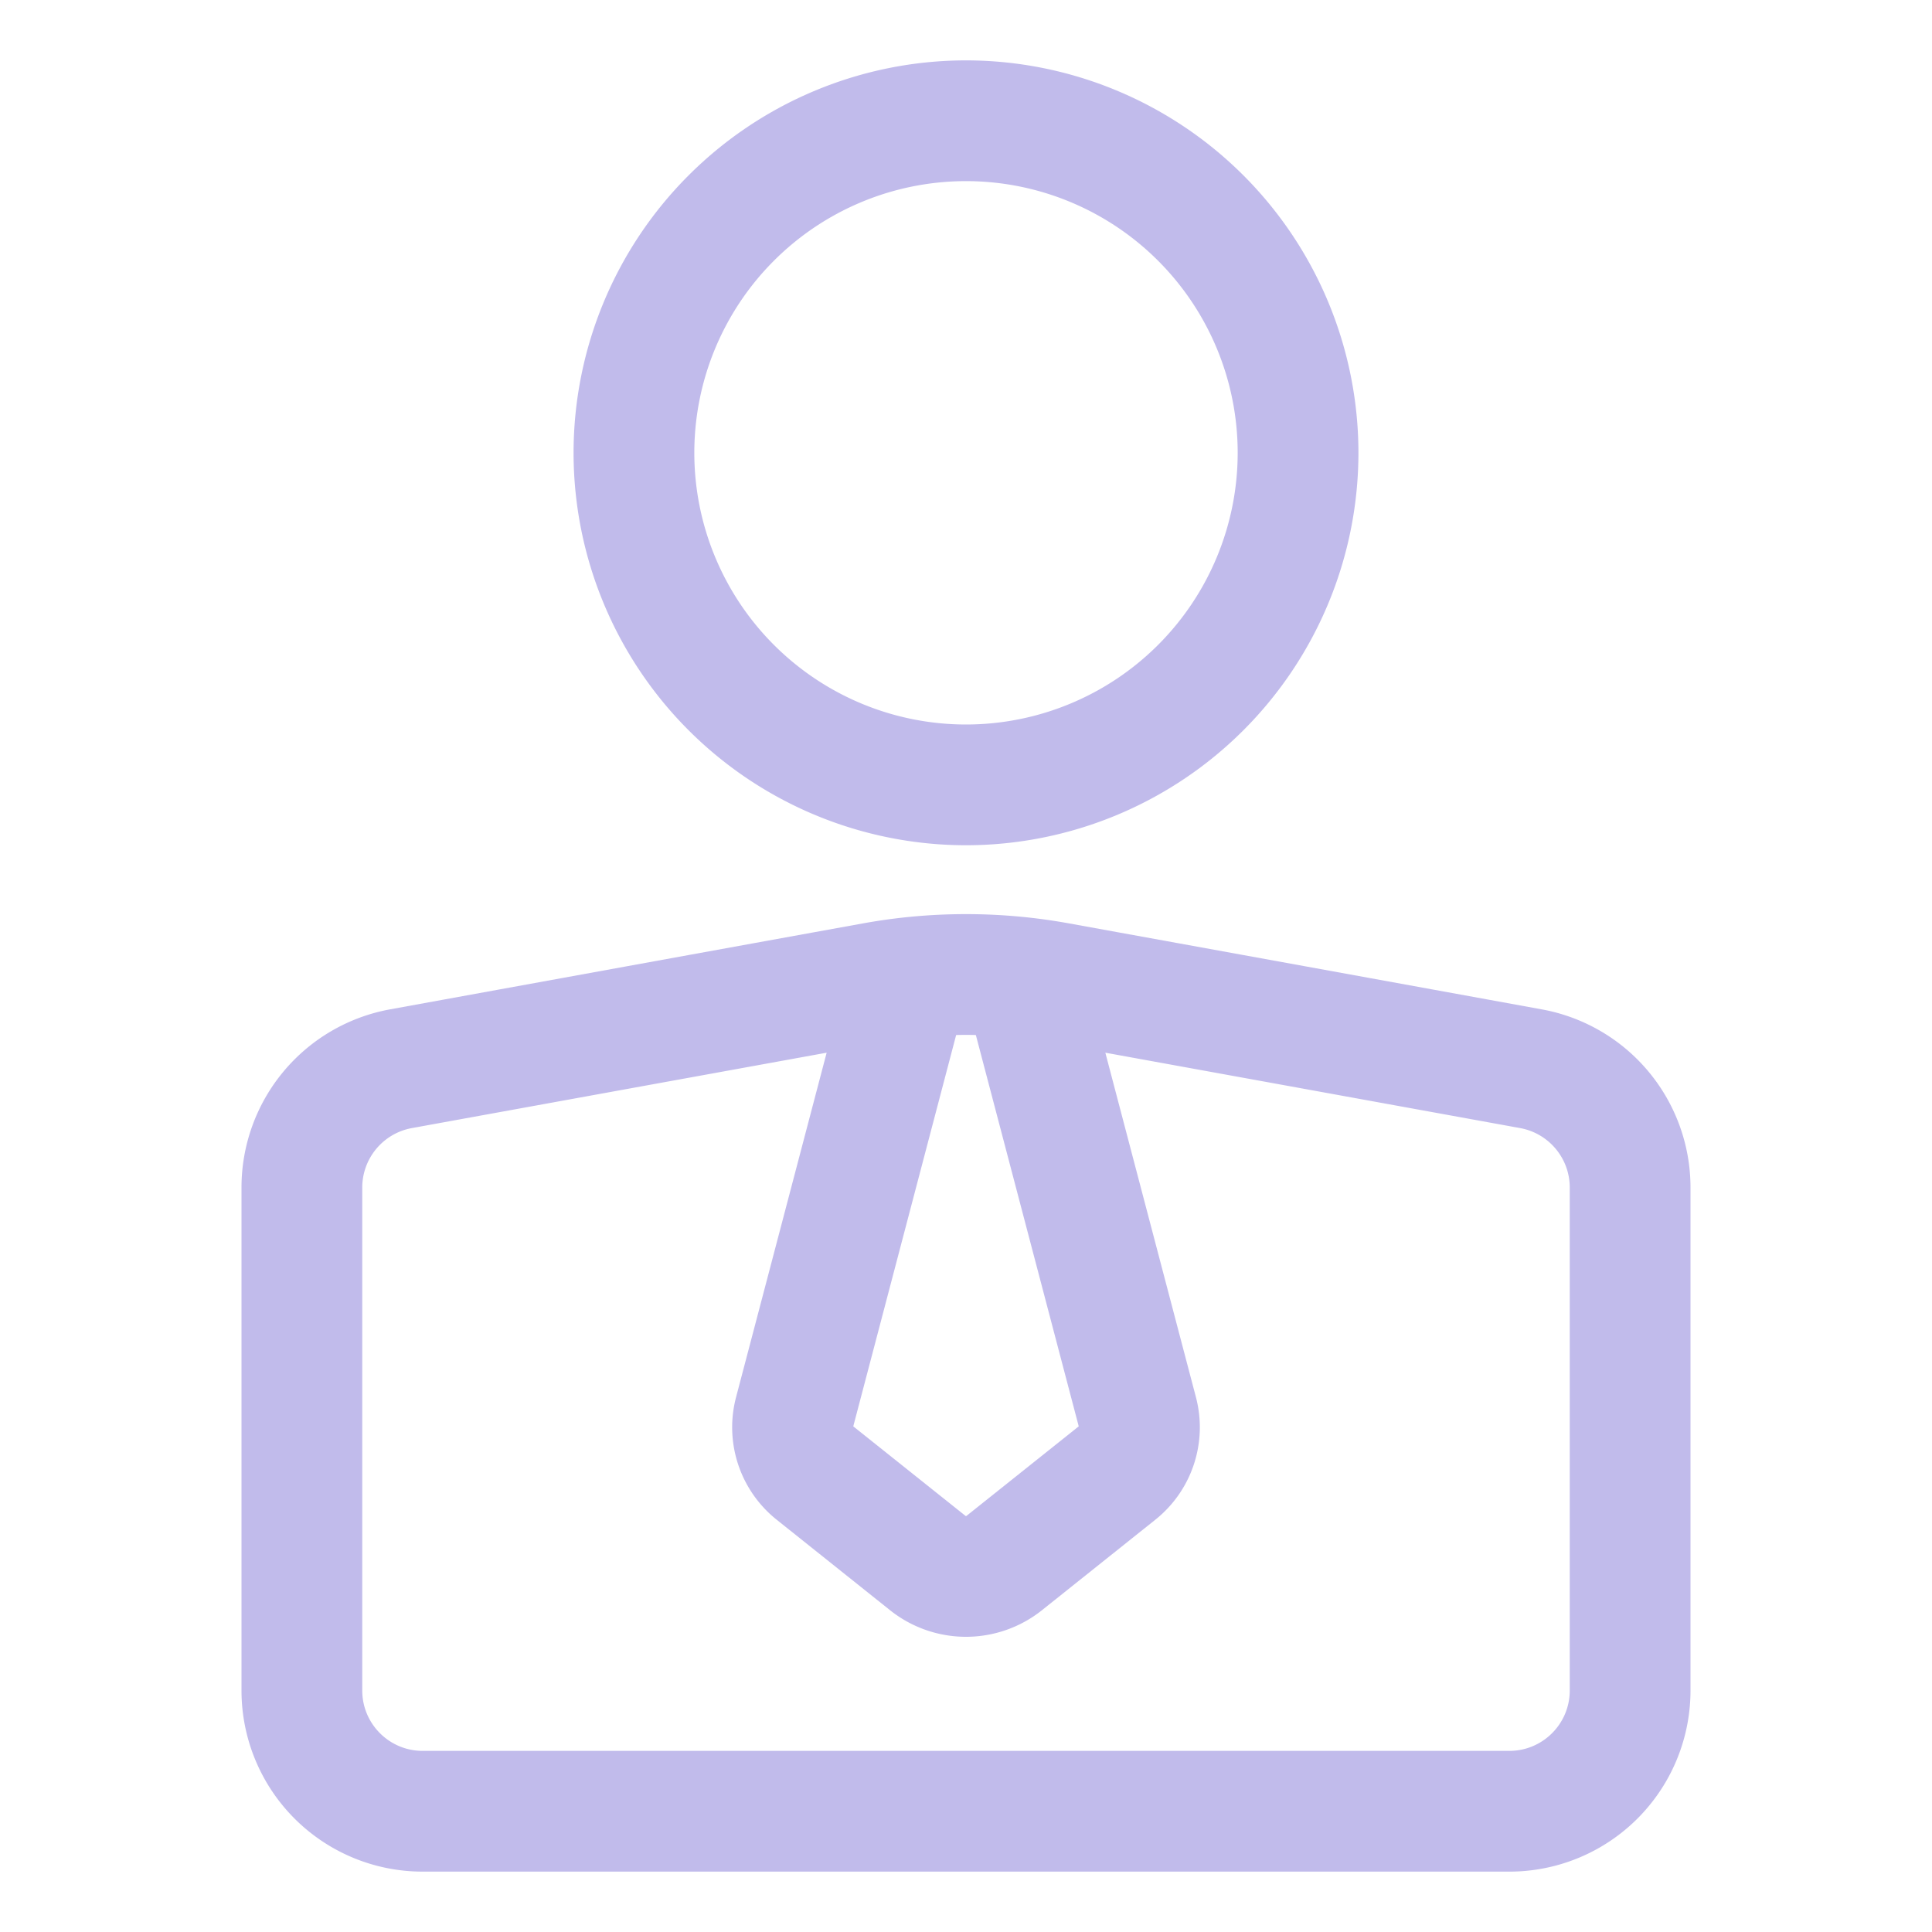 <svg width="40" height="40" fill="none" xmlns="http://www.w3.org/2000/svg"><g clip-path="url(#a)"><path fill-rule="evenodd" clip-rule="evenodd" d="M5 35a3.75 3.75 0 0 0 3.75 3.75h22.5A3.75 3.75 0 0 0 35 35V24.586a3.749 3.749 0 0 0-3.079-3.688c-2.642-.482-7.198-1.31-9.776-1.778a11.95 11.95 0 0 0-4.29 0c-2.578.467-7.134 1.296-9.776 1.777A3.749 3.749 0 0 0 5 24.588V35zm17.885-13.205 1.876 7.134a2.448 2.448 0 0 1-.841 2.535l-2.349 1.875a2.522 2.522 0 0 1-3.142 0l-2.349-1.875a2.448 2.448 0 0 1-.841-2.535l1.876-7.134-8.589 1.561a1.252 1.252 0 0 0-1.026 1.23V35c0 .69.56 1.25 1.25 1.25h22.5c.69 0 1.25-.56 1.25-1.25V24.586c0-.603-.432-1.121-1.026-1.23l-8.589-1.561zm-2.681-.366a7.288 7.288 0 0 0-.408 0l-2.13 8.102 2.323 1.853a.016.016 0 0 0 .022 0l2.323-1.853-2.13-8.102zM20 1.25a8.13 8.13 0 0 0-8.125 8.125A8.13 8.13 0 0 0 20 17.5a8.13 8.13 0 0 0 8.125-8.125A8.13 8.13 0 0 0 20 1.25zm0 2.5a5.627 5.627 0 0 1 5.625 5.625A5.627 5.627 0 0 1 20 15a5.627 5.627 0 0 1-5.625-5.625A5.627 5.627 0 0 1 20 3.75z" fill="#C1BBEB"/></g><defs><clipPath id="a"><path fill="#fff" d="M0 0h40v40H0z"/></clipPath></defs></svg>